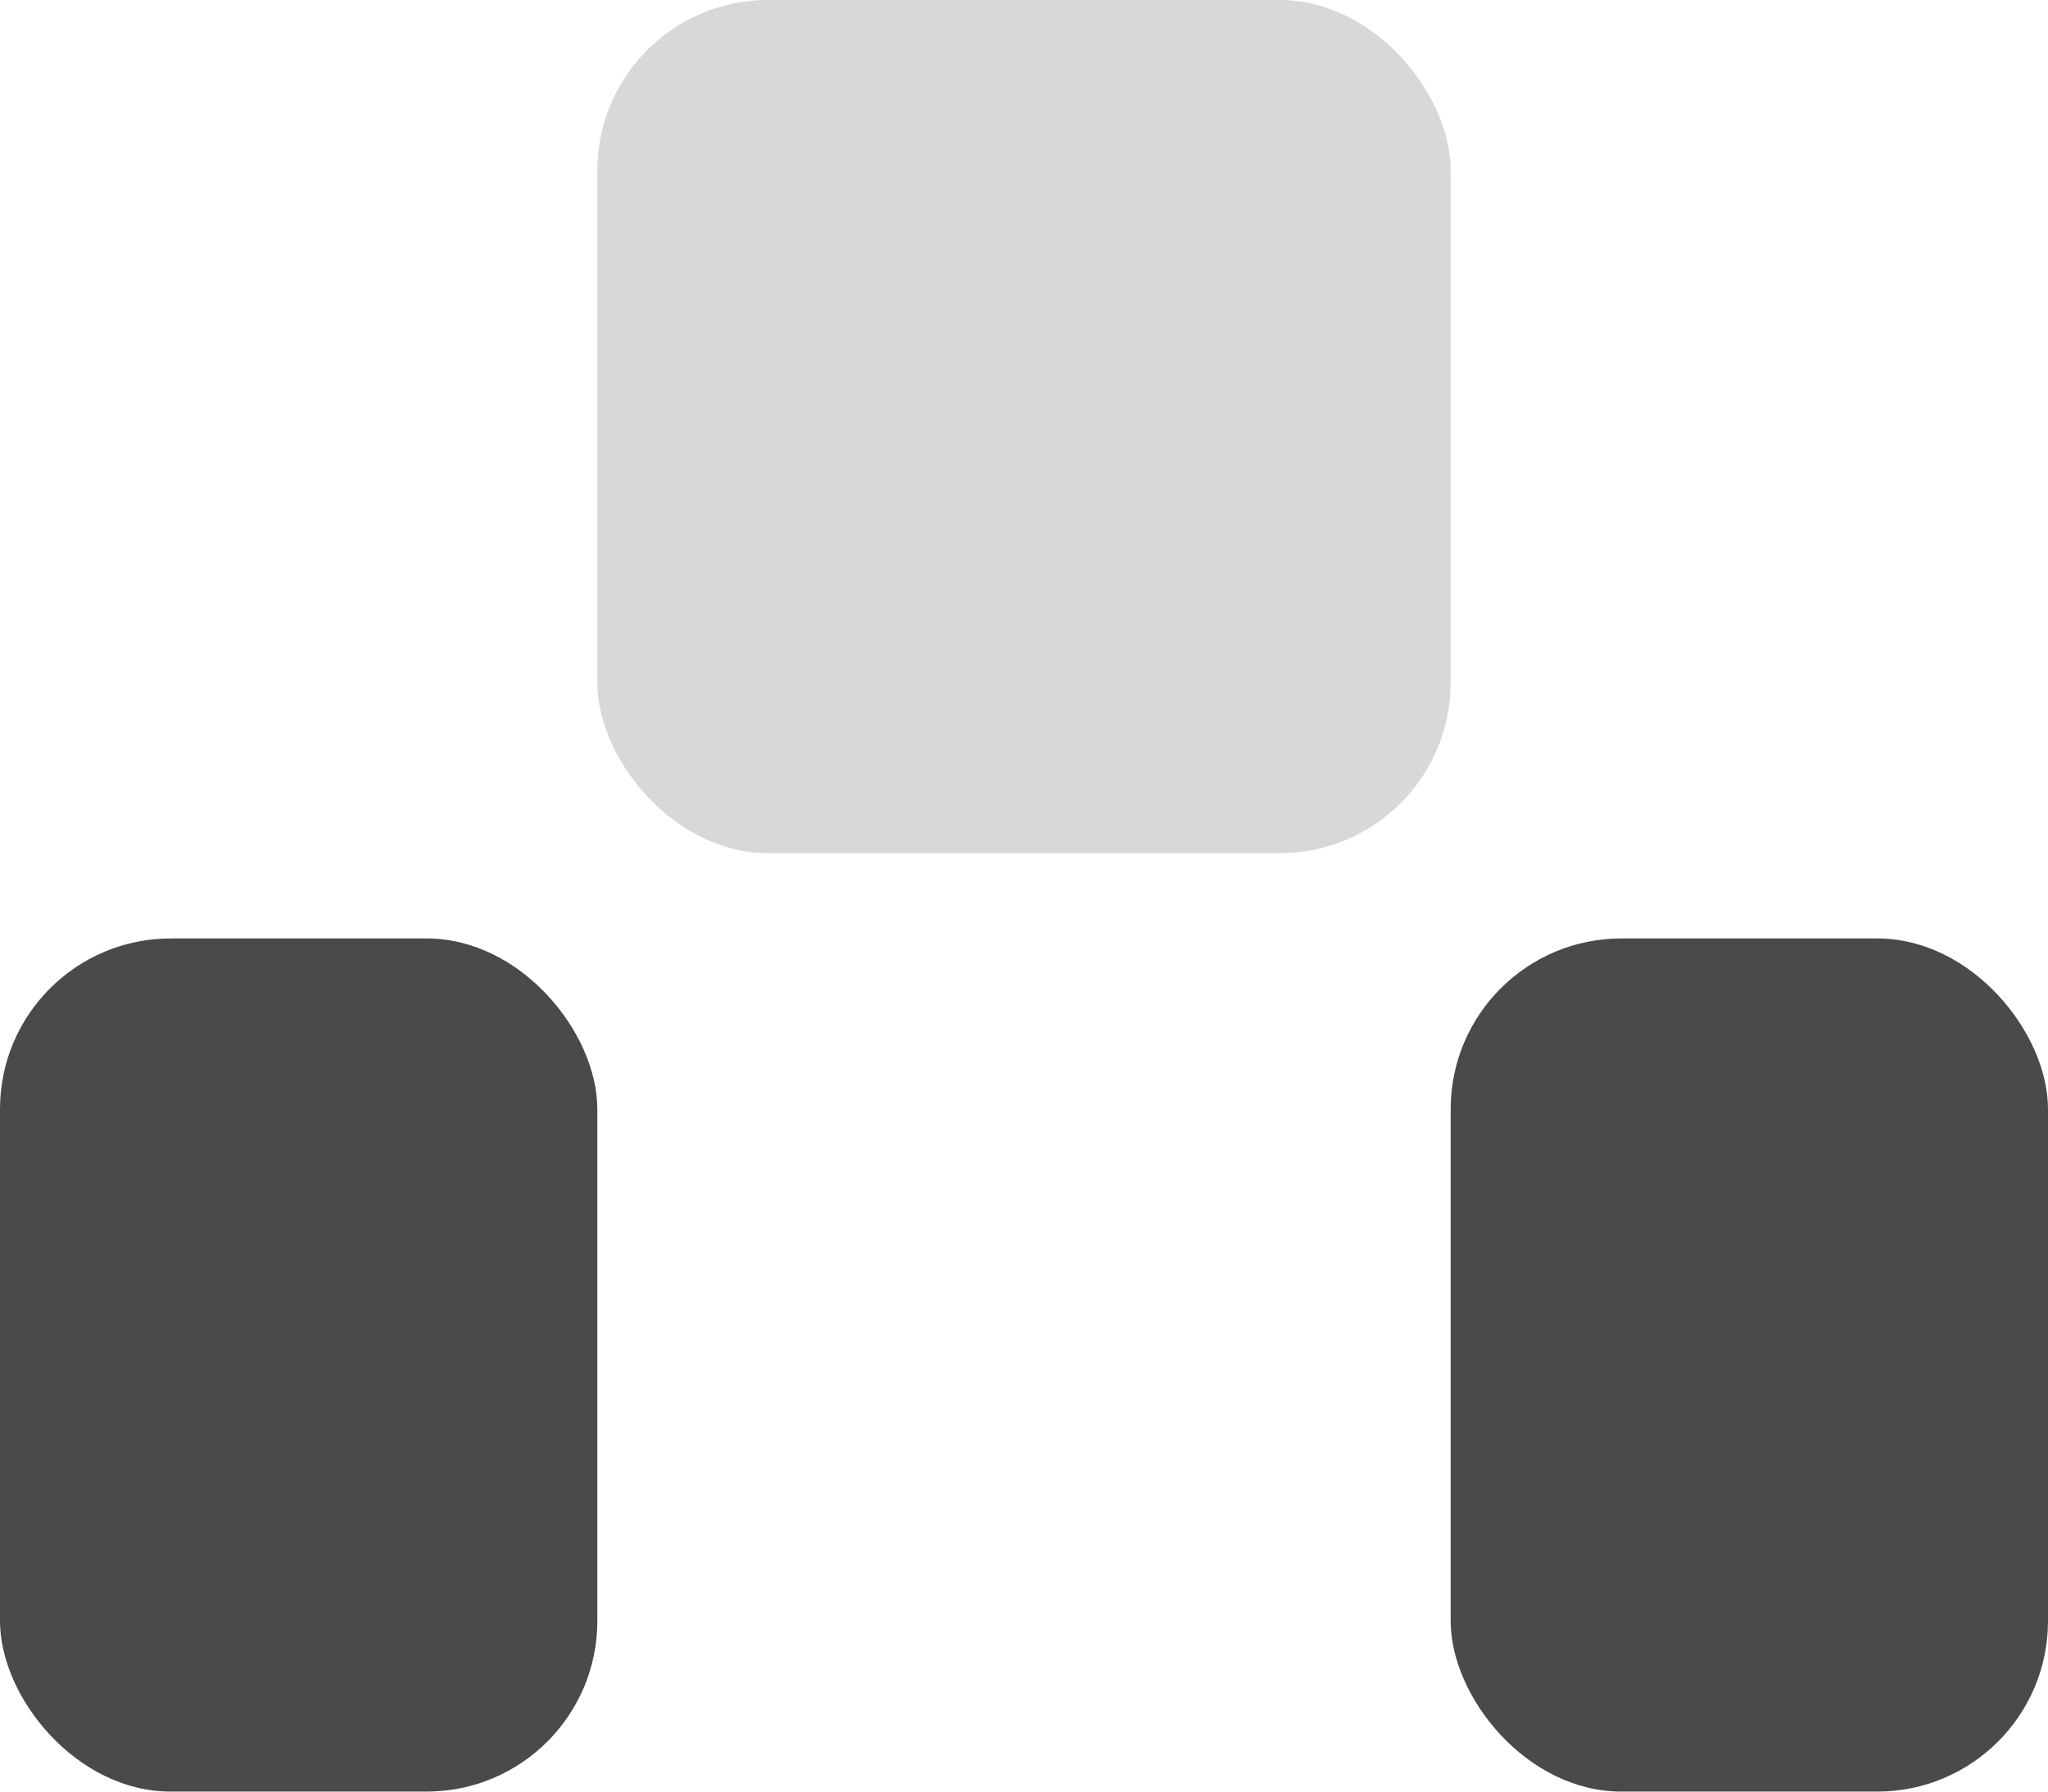 <svg width="24px" height="21px" viewBox="0 0 24 21" version="1.1" xmlns="http://www.w3.org/2000/svg" xmlns:xlink="http://www.w3.org/1999/xlink">
    <g id="Page-1" stroke="none" stroke-width="1" fill="none" fill-rule="evenodd">
        <g id="sidecase" fill-rule="nonzero">
            <rect id="Rectangle" fill="#D8D8D8" x="7" y="0" width="10" height="10" rx="2"></rect>
            <rect id="Rectangle" fill="#4A4A4A" x="0" y="11" width="7" height="10" rx="2"></rect>
            <rect id="Rectangle" fill="#4A4A4A" x="17" y="11" width="7" height="10" rx="2"></rect>
        </g>
    </g>
</svg>